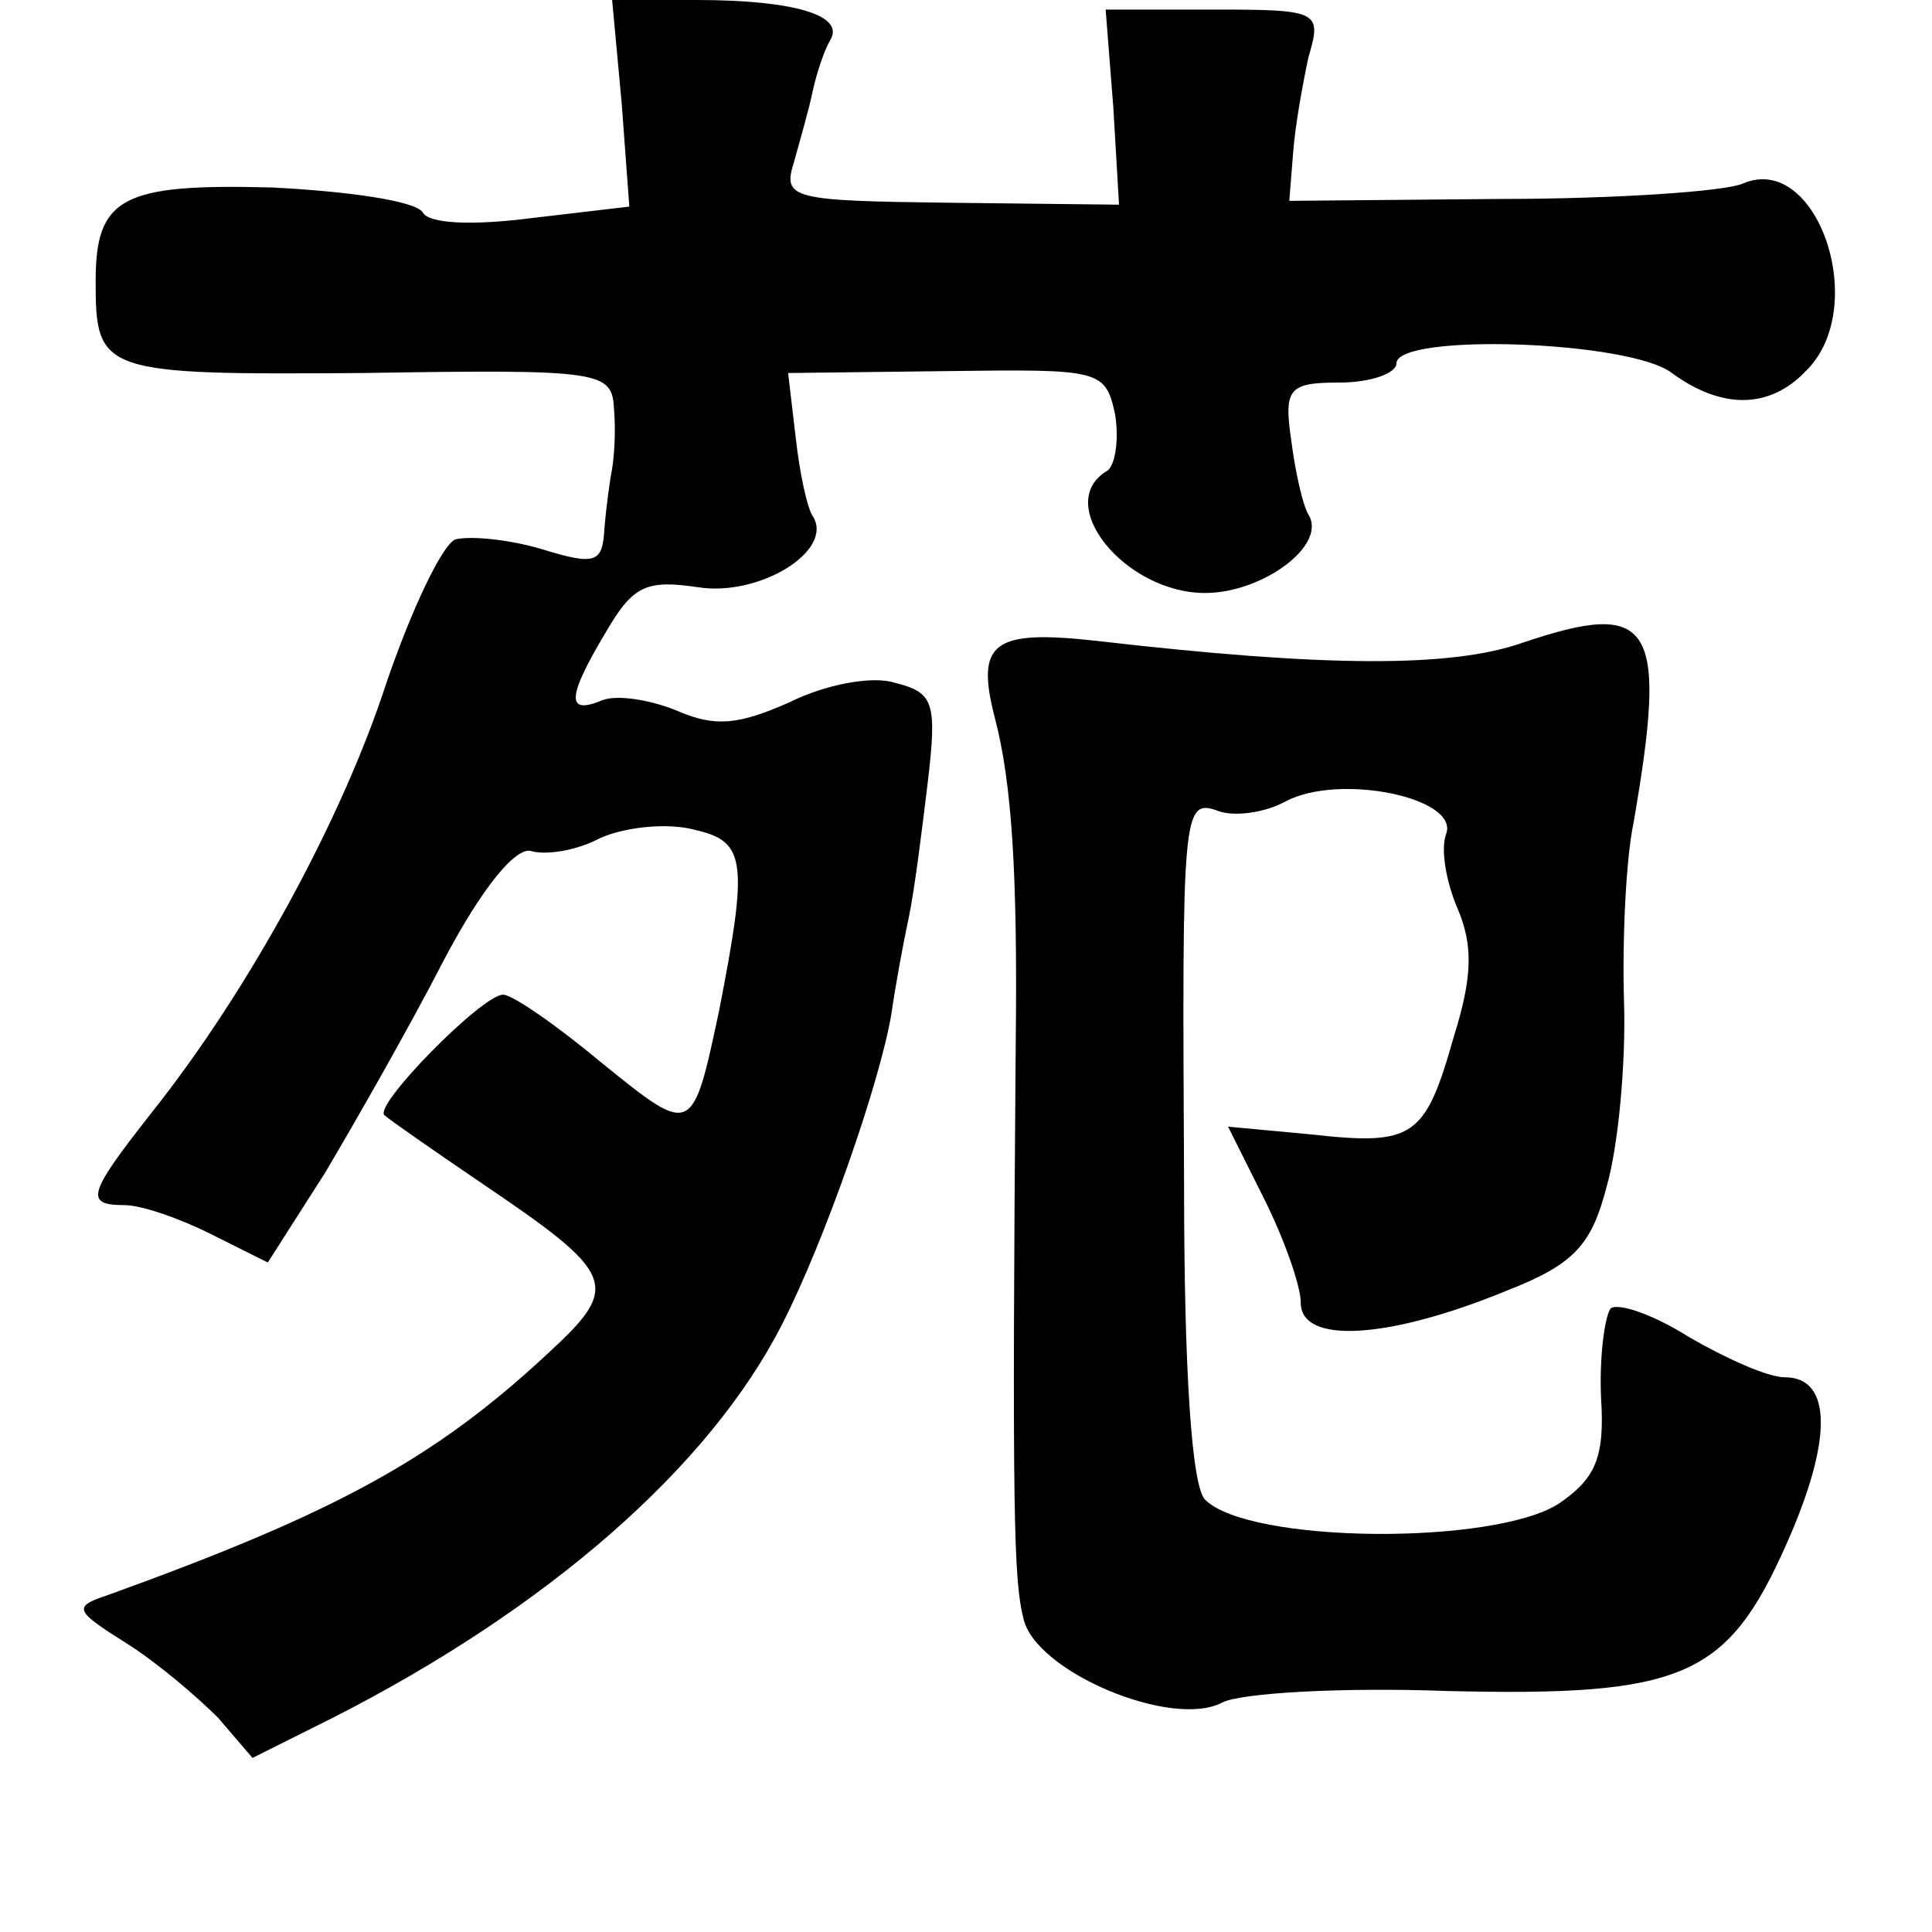 <?xml version="1.0" standalone="no"?>
<!DOCTYPE svg PUBLIC "-//W3C//DTD SVG 20010904//EN"
 "http://www.w3.org/TR/2001/REC-SVG-20010904/DTD/svg10.dtd">
<svg version="1.0" xmlns="http://www.w3.org/2000/svg"
 width="101pt" height="101pt" viewBox="0 0 101 101"
 preserveAspectRatio="xMidYMid meet">
<g transform="translate(0,101) scale(0.1,-0.1)"
fill="#000000" stroke="none">
<path d="M325 956 l4 -54 -51 -6 c-31 -4 -54 -3 -57 3 -4 6 -39 11 -79 13 -78
2 -92 -5 -92 -49 0 -48 3 -49 140 -48 125 2 130 1 131 -19 1 -12 0 -25 -1 -31
-1 -5 -3 -19 -4 -31 -1 -18 -4 -20 -33 -11 -17 5 -37 7 -45 5 -7 -3 -23 -37
-36 -75 -23 -71 -72 -161 -123 -225 -33 -42 -35 -48 -14 -48 9 0 29 -7 45 -15
l30 -15 30 47 c16 27 44 76 62 111 20 38 38 60 46 57 7 -2 23 0 36 7 14 6 36
8 50 4 26 -6 27 -17 12 -94 -14 -66 -14 -66 -61 -28 -24 20 -47 36 -52 36 -11
0 -68 -58 -62 -63 2 -2 25 -18 50 -35 71 -48 74 -54 36 -89 -60 -56 -112 -84
-231 -127 -18 -6 -17 -8 10 -25 16 -10 37 -28 48 -39 l18 -21 42 21 c112 57
197 131 235 206 22 43 51 126 57 162 2 14 6 36 9 50 3 14 7 46 10 71 5 42 3
47 -17 52 -12 4 -37 -1 -55 -10 -27 -12 -39 -13 -58 -5 -14 6 -32 9 -40 6 -19
-8 -19 1 2 36 14 24 21 27 48 23 32 -5 71 19 60 37 -3 4 -7 23 -9 41 l-4 34
83 1 c80 1 83 1 88 -23 2 -13 0 -26 -4 -29 -29 -17 9 -64 51 -64 30 0 64 25
54 41 -3 5 -7 23 -9 39 -4 27 -1 30 25 30 17 0 30 5 30 10 0 16 122 12 144 -5
26 -19 51 -19 70 1 34 33 6 115 -33 98 -9 -4 -66 -8 -126 -8 l-111 -1 2 25 c1
14 5 36 8 50 7 24 6 25 -49 25 l-57 0 4 -51 3 -51 -88 1 c-83 1 -88 2 -82 21
3 11 8 28 10 38 2 9 6 21 9 26 8 13 -19 21 -70 21 l-44 0 5 -54z"/>
<path d="M796 674 c-37 -13 -102 -13 -223 1 -54 6 -63 -1 -53 -40 9 -34 12
-82 11 -170 -2 -249 -1 -281 4 -301 6 -28 78 -58 104 -44 10 5 63 8 117 6 124
-3 147 7 178 77 24 54 24 87 -1 87 -9 0 -31 10 -50 21 -19 12 -37 18 -41 15
-3 -4 -6 -25 -5 -47 2 -31 -3 -42 -22 -55 -34 -22 -162 -21 -185 2 -7 7 -11
67 -11 165 -1 195 -1 202 18 195 8 -3 24 -1 35 5 28 15 91 2 84 -17 -3 -8 0
-25 6 -39 8 -19 8 -35 -2 -67 -15 -53 -21 -57 -75 -51 l-43 4 19 -38 c10 -20
19 -45 19 -54 0 -22 46 -19 107 6 36 14 45 24 53 55 6 21 10 64 9 96 -1 33 1
75 5 94 18 104 10 117 -58 94z"/>
</g>
</svg>
